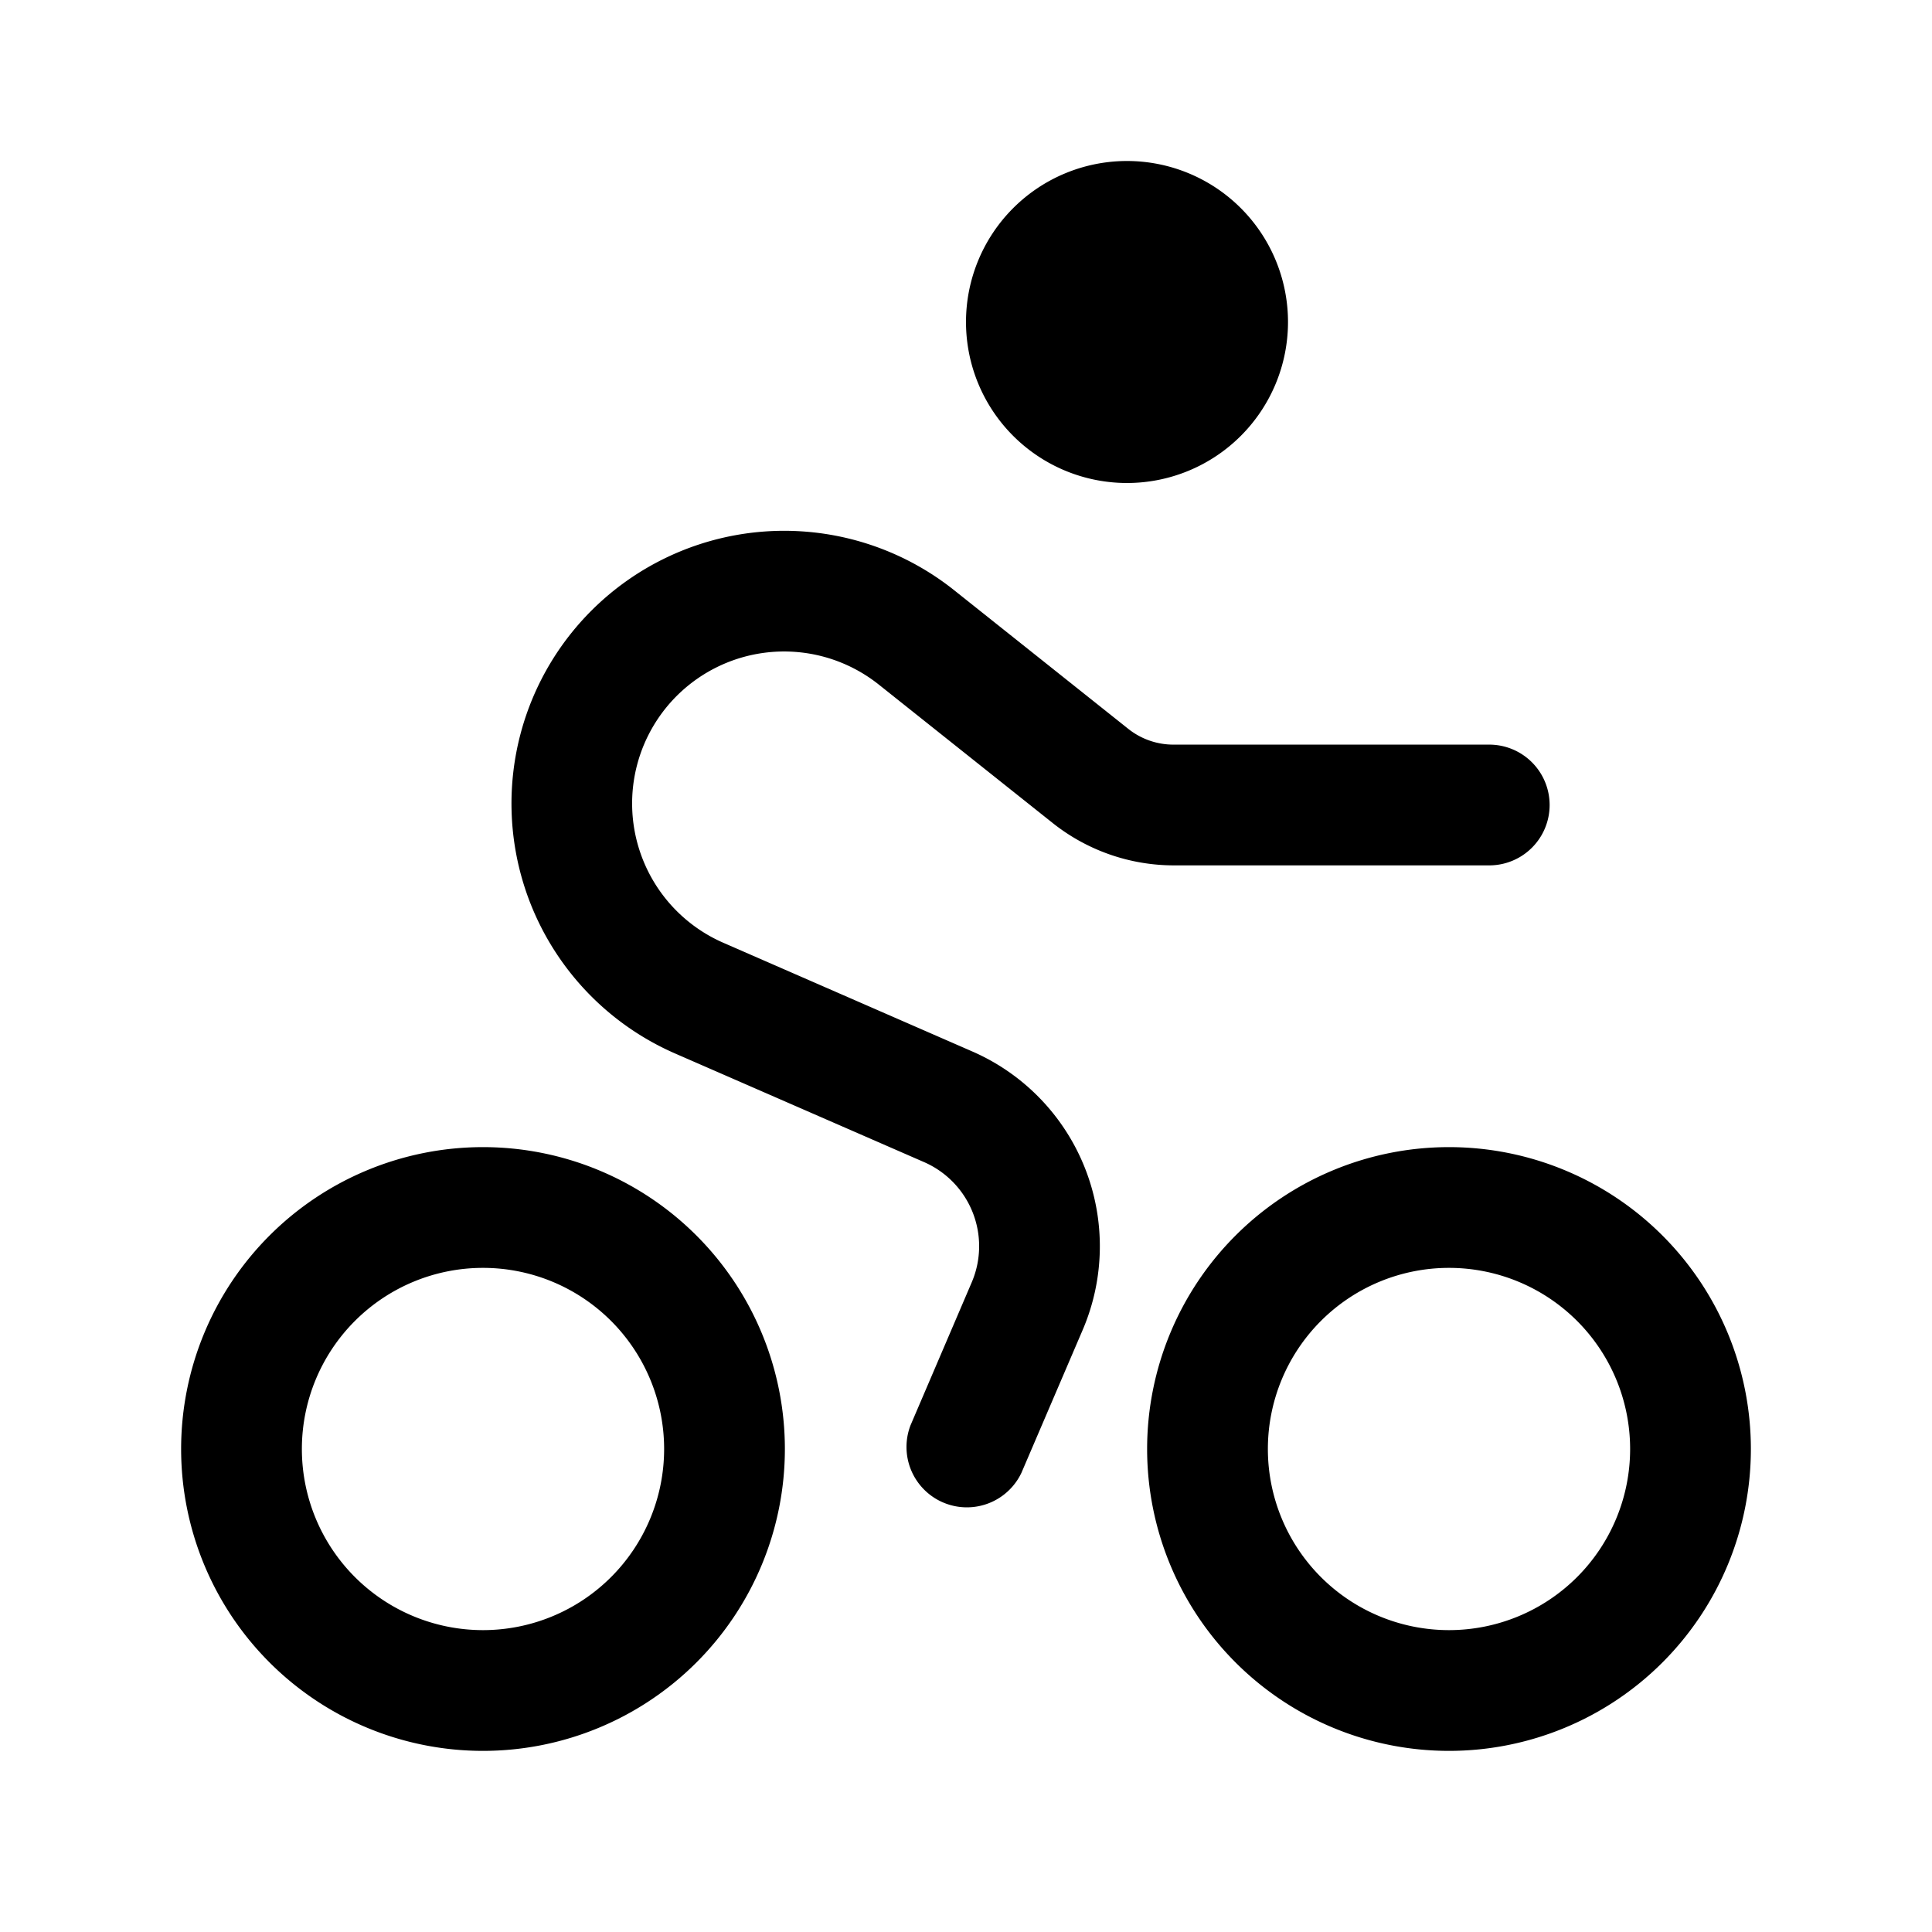 <svg xmlns="http://www.w3.org/2000/svg" width="1em" height="1em" viewBox="0 0 24 24"><path fill="currentColor" d="M16 4a2 2 0 1 1-4 0a2 2 0 0 1 4 0"/><path fill="currentColor" fill-rule="evenodd" d="M10.919 8.506a1.888 1.888 0 1 0-1.93 3.207l3.09 1.349a2.64 2.64 0 0 1 1.37 3.46l-.76 1.773a.75.75 0 0 1-1.378-.59l.76-1.775a1.14 1.14 0 0 0-.592-1.494l-3.09-1.348a3.388 3.388 0 1 1 3.464-5.756l2.159 1.719a.9.9 0 0 0 .57.199H18.5a.75.75 0 0 1 0 1.5h-3.918a2.42 2.42 0 0 1-1.505-.526zM6 15.75a2.25 2.25 0 1 0 0 4.5a2.25 2.25 0 0 0 0-4.5M2.25 18a3.75 3.75 0 1 1 7.5 0a3.75 3.75 0 0 1-7.5 0M18 15.75a2.25 2.25 0 1 0 0 4.5a2.25 2.25 0 0 0 0-4.5M14.25 18a3.75 3.75 0 1 1 7.5 0a3.75 3.75 0 0 1-7.5 0" clip-rule="evenodd"/></svg>